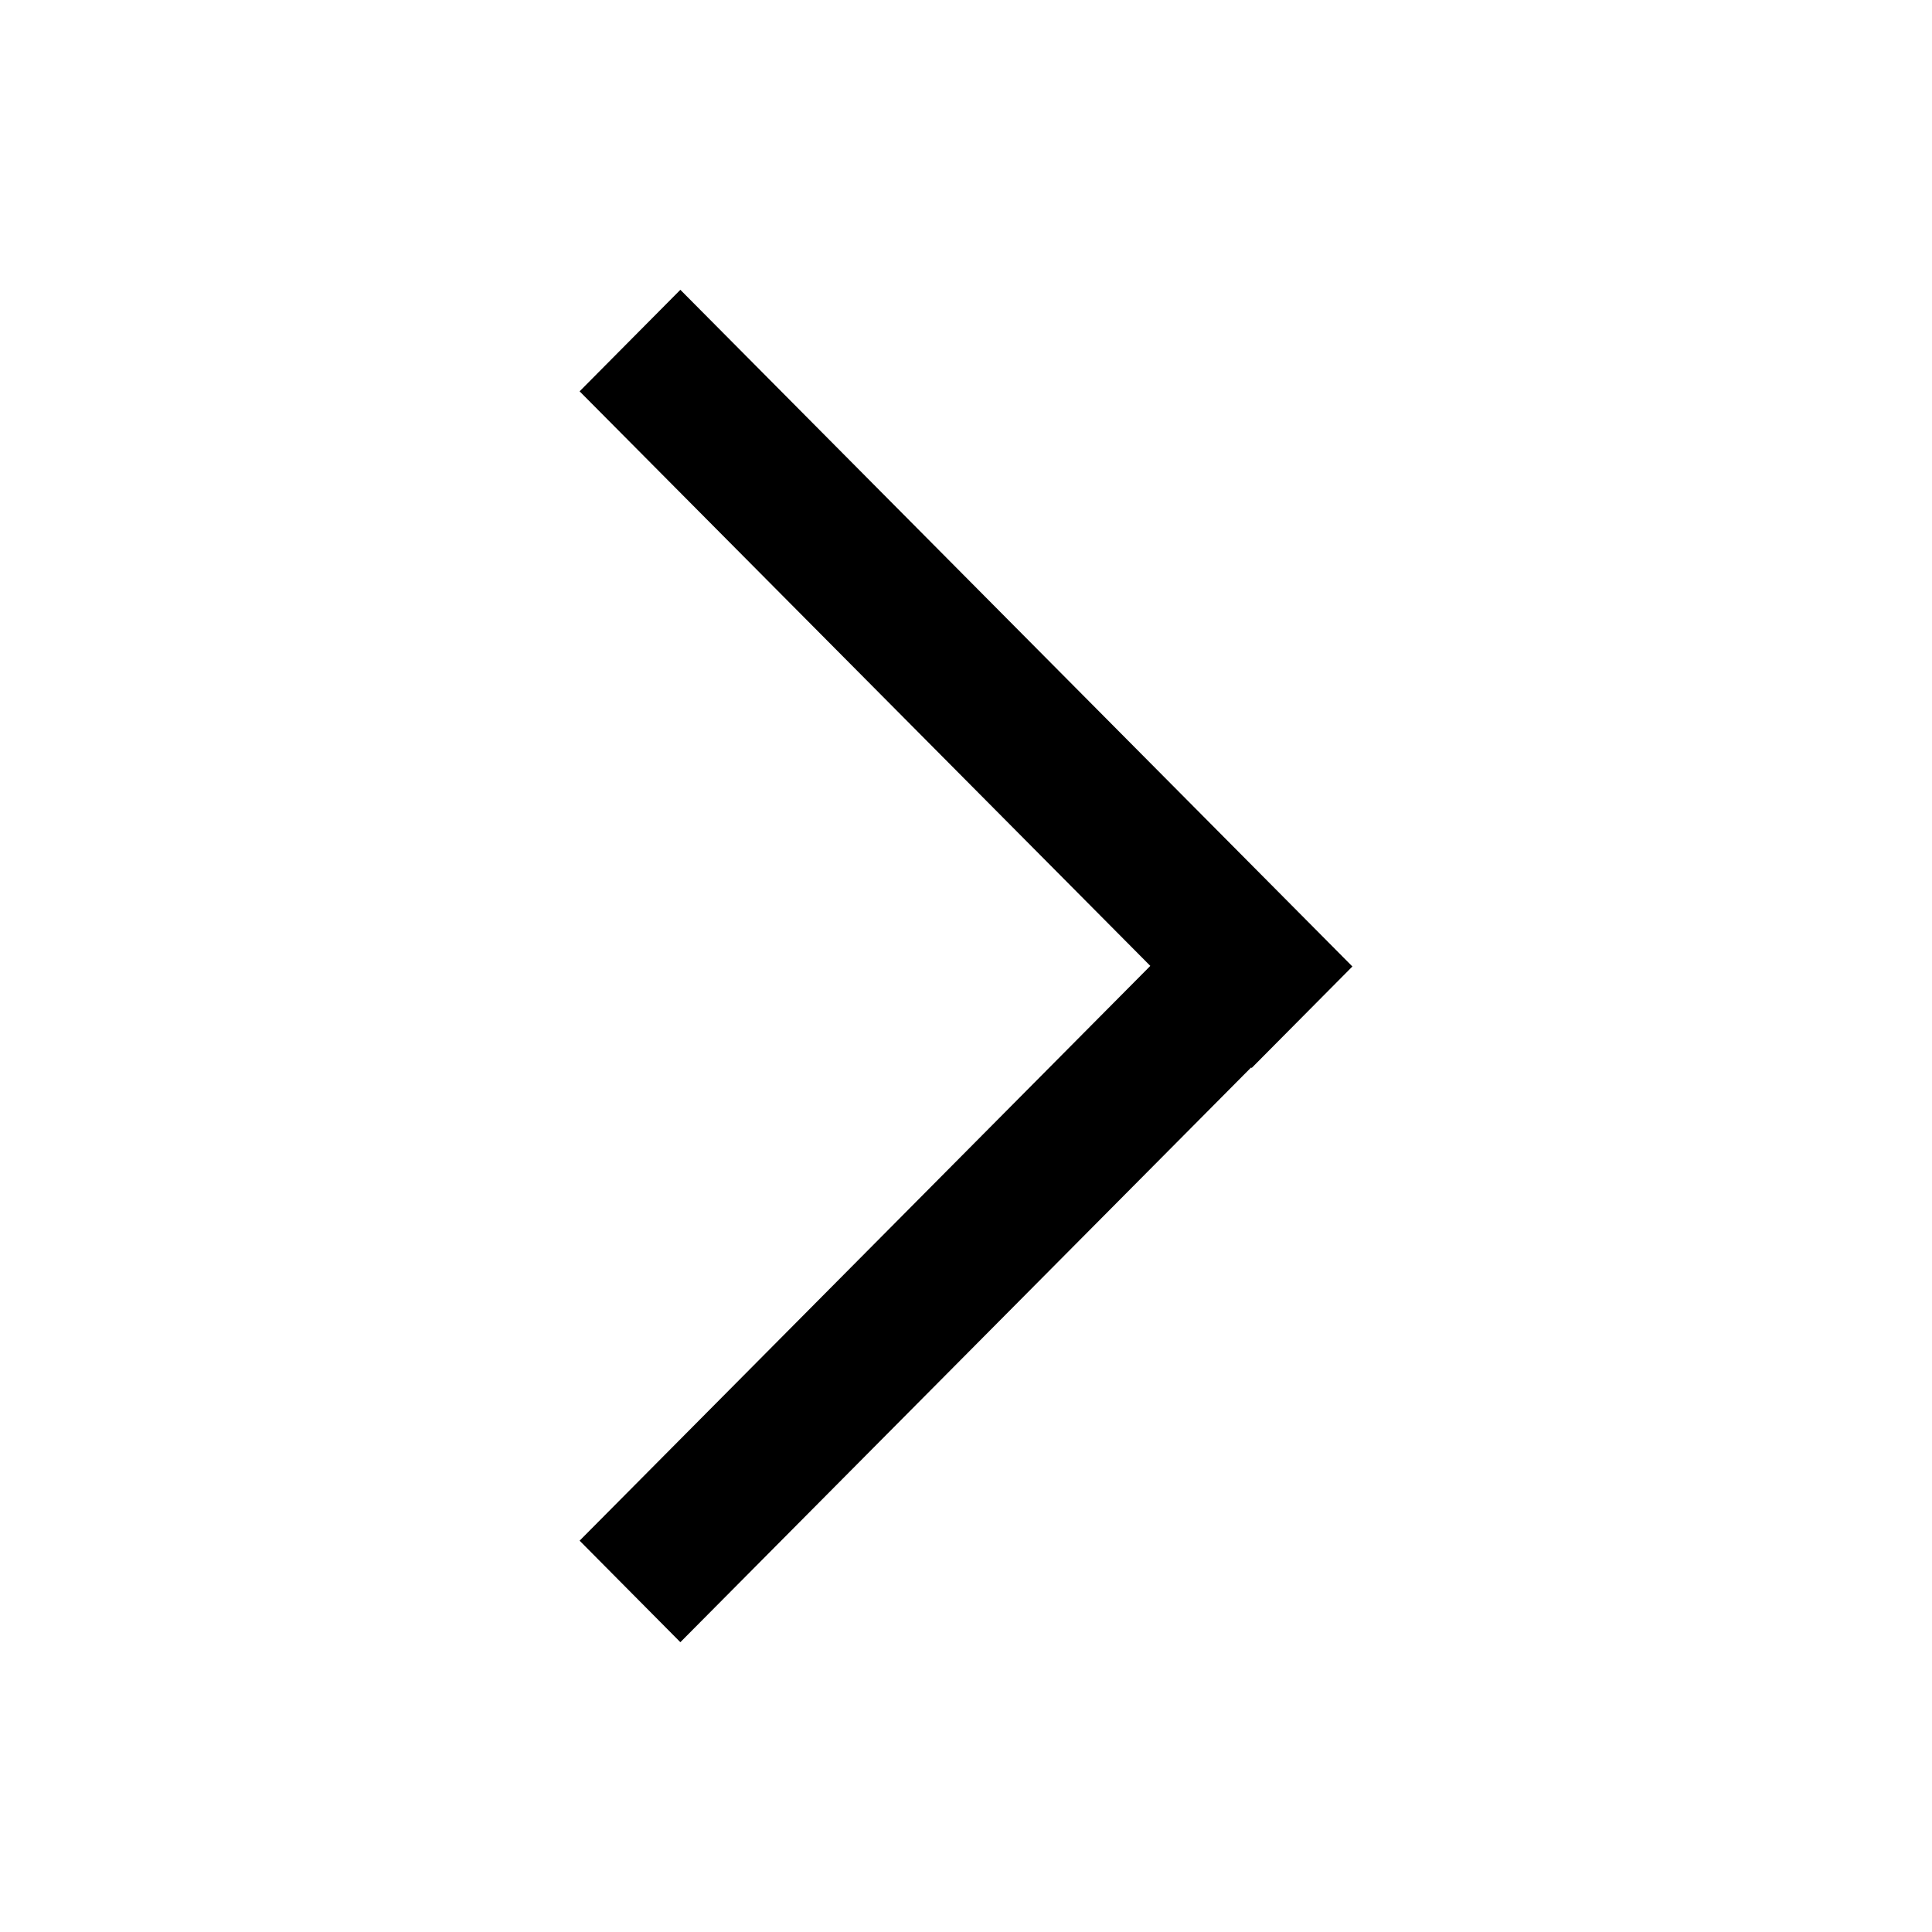 <svg width="20" height="20" viewBox="0 0 20 20" fill="none" xmlns="http://www.w3.org/2000/svg">
<path fill-rule="evenodd" clip-rule="evenodd" d="M7.043 3L6 4.051L11.908 9.999L6 15.949L7.043 17L12.952 11.05L12.957 11.056L14 10.005L7.043 3Z" fill="currentColor"/>
</svg>
